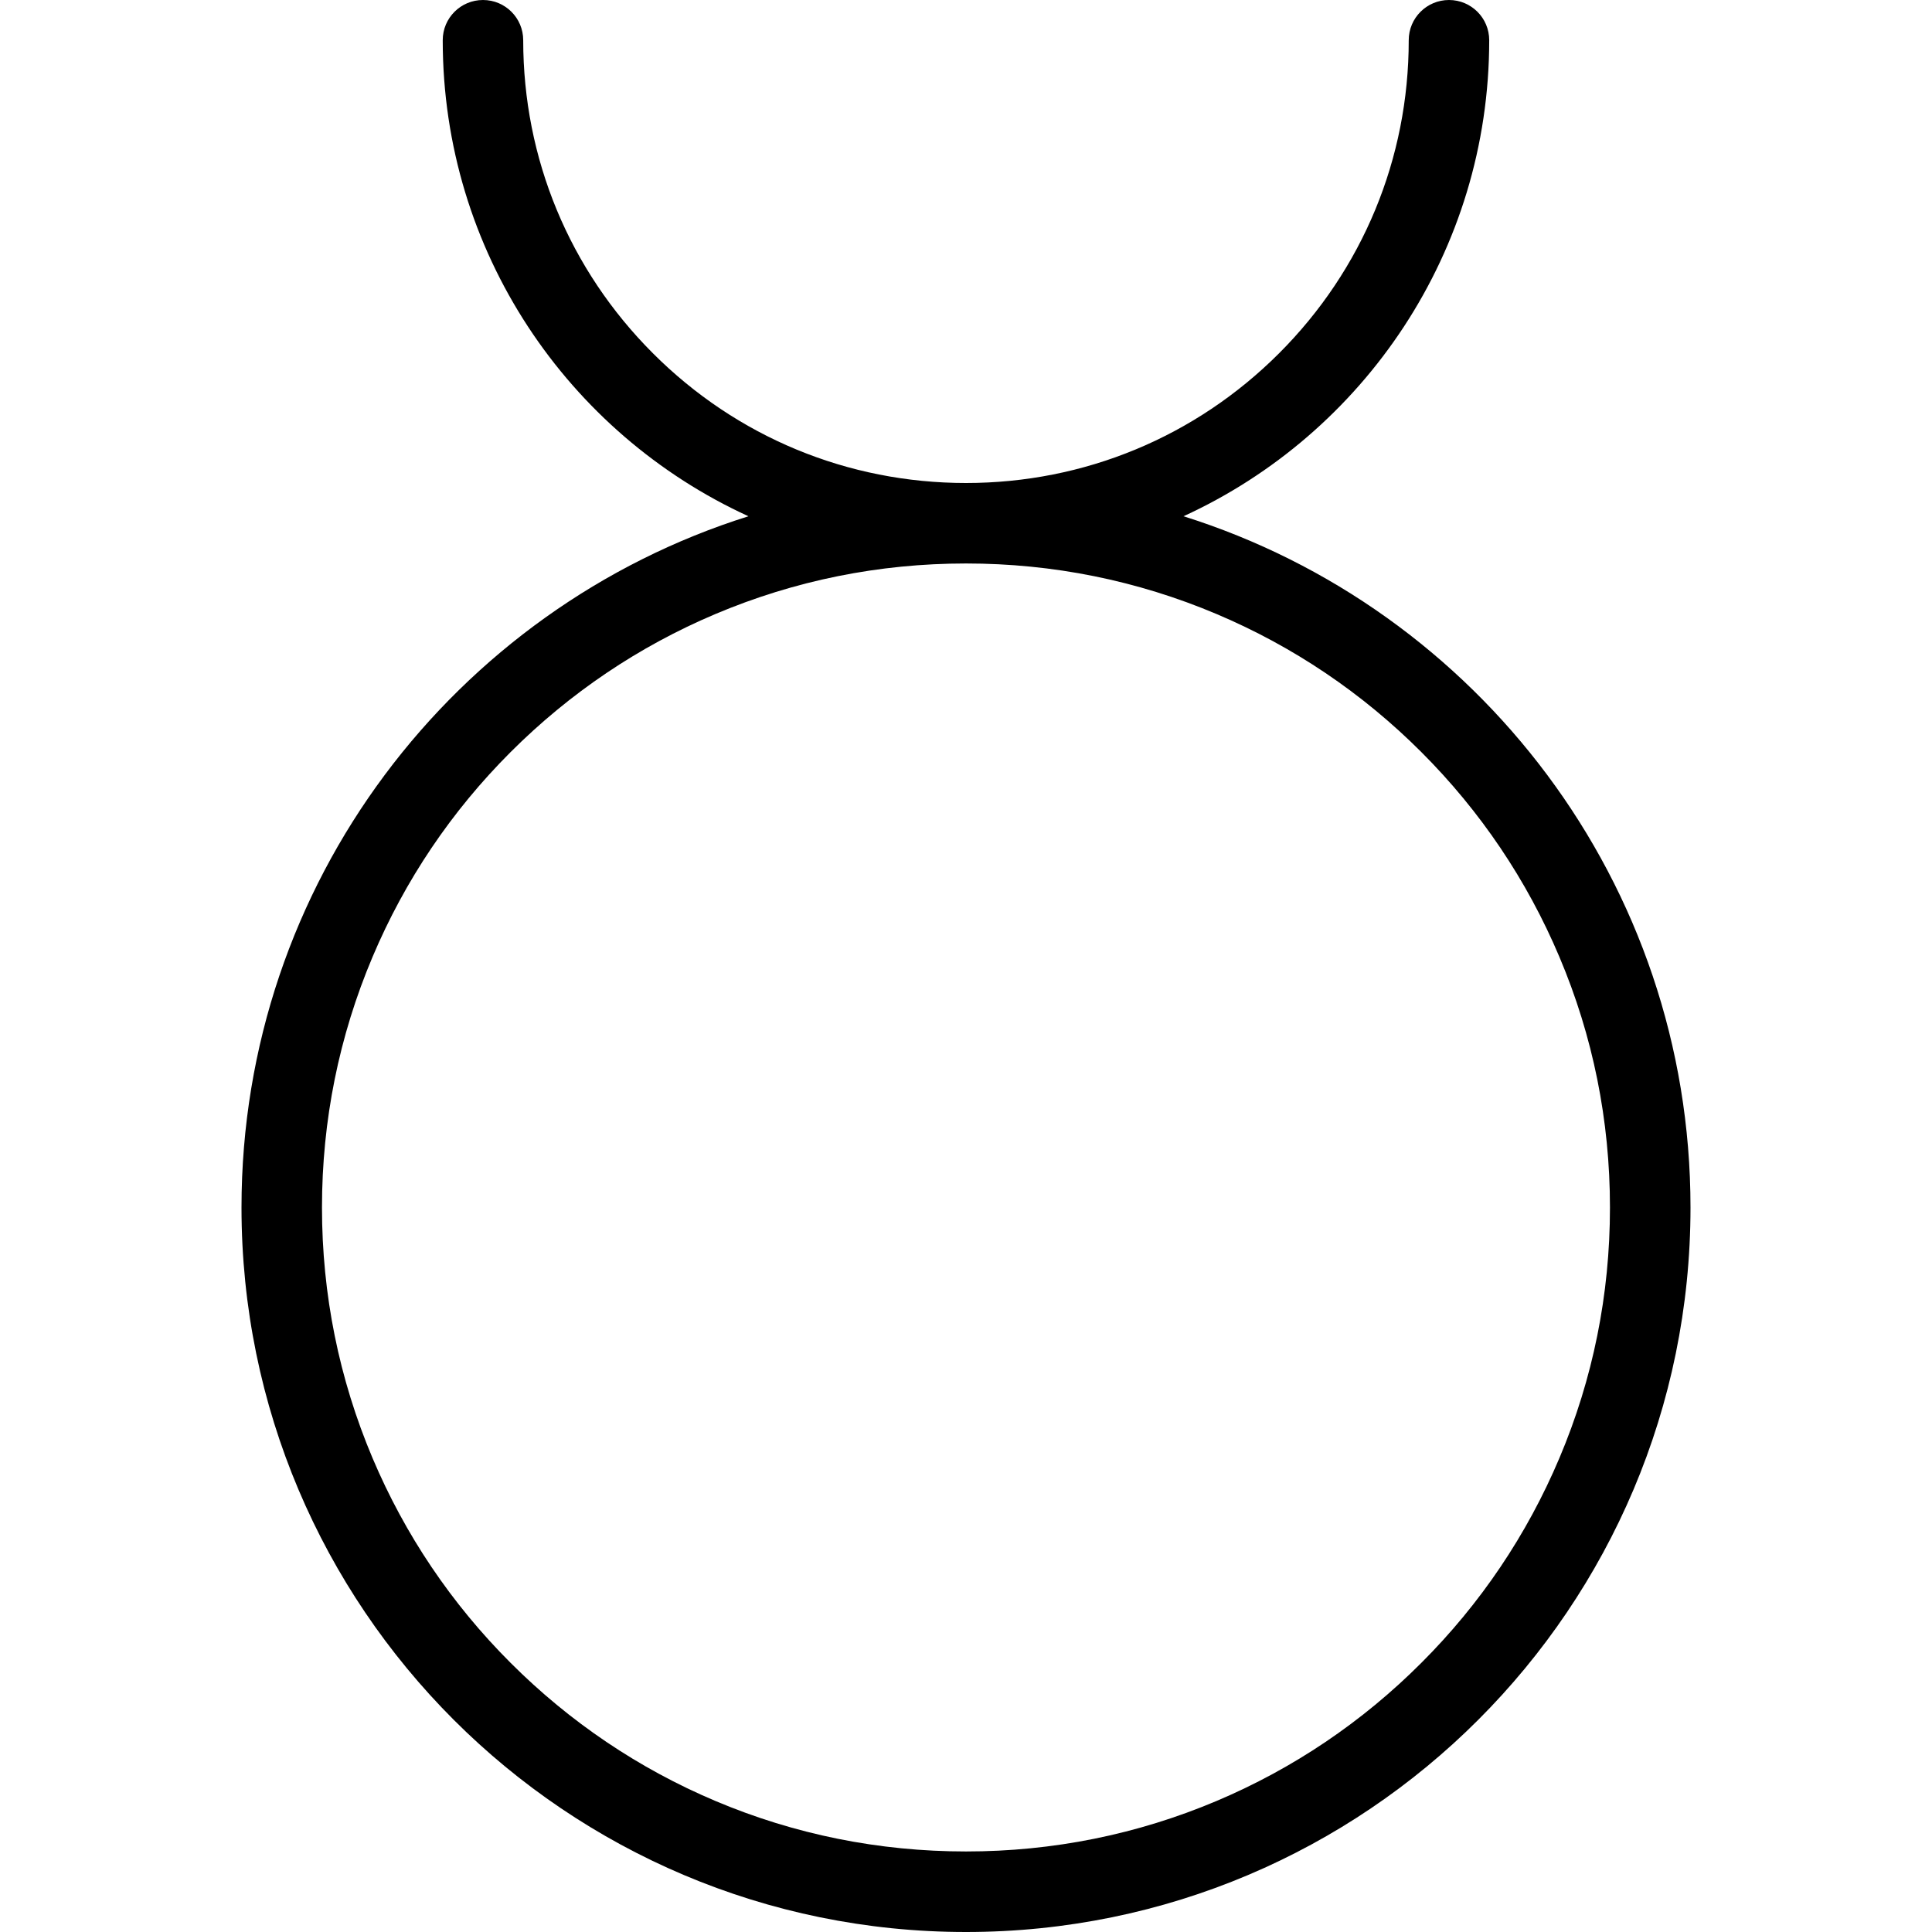 <?xml version="1.0" encoding="iso-8859-1"?>
<!-- Generator: Adobe Illustrator 19.0.0, SVG Export Plug-In . SVG Version: 6.00 Build 0)  -->
<svg version="1.1" id="Layer_1" xmlns="http://www.w3.org/2000/svg" xmlns:xlink="http://www.w3.org/1999/xlink" x="0px" y="0px"
	 viewBox="0 0 512 512" style="enable-background:new 0 0 512 512;" xml:space="preserve">
<g>
	<g>
		<path d="M313.641,136.812c47.796-21.89,81.016-70.14,81.016-126.156C394.656,4.766,389.891,0,384,0s-10.672,4.766-10.672,10.657
			c0,31.343-12.203,60.812-34.359,82.968C316.796,115.797,287.328,128,256,128c-31.344,0-60.812-12.203-82.968-34.375
			c-22.157-22.156-34.375-51.609-34.375-82.953c0,0,0,0,0-0.016C138.657,4.766,133.891,0,128,0c-5.907,0-10.672,4.766-10.672,10.657
			c0,56.016,33.204,104.266,81.015,126.156C120.468,161.297,64,234.047,64,320c0,106.031,85.953,192,192,192
			c106.031,0,192-85.969,192-192C448,234.047,391.516,161.297,313.641,136.812z M376.672,440.672
			c-15.672,15.688-33.938,28-54.25,36.594c-21.031,8.891-43.376,13.391-66.422,13.391c-23.063,0-45.407-4.5-66.438-13.391
			c-20.312-8.594-38.562-20.906-54.25-36.594c-15.688-15.672-27.984-33.938-36.578-54.25C89.843,365.391,85.328,343.047,85.328,320
			s4.515-45.406,13.406-66.422c8.594-20.328,20.891-38.578,36.578-54.266c15.688-15.672,33.938-27.984,54.25-36.578
			c21.031-8.89,43.374-13.406,66.438-13.406c23.046,0,45.391,4.516,66.422,13.406c20.312,8.594,38.578,20.906,54.25,36.578
			C392.36,215,404.656,233.25,413.25,253.578c8.906,21.016,13.406,43.375,13.406,66.422s-4.5,45.391-13.406,66.422
			C404.656,406.734,392.359,425,376.672,440.672z"/>
	</g>
</g>
<g>
</g>
<g>
</g>
<g>
</g>
<g>
</g>
<g>
</g>
<g>
</g>
<g>
</g>
<g>
</g>
<g>
</g>
<g>
</g>
<g>
</g>
<g>
</g>
<g>
</g>
<g>
</g>
<g>
</g>
</svg>
